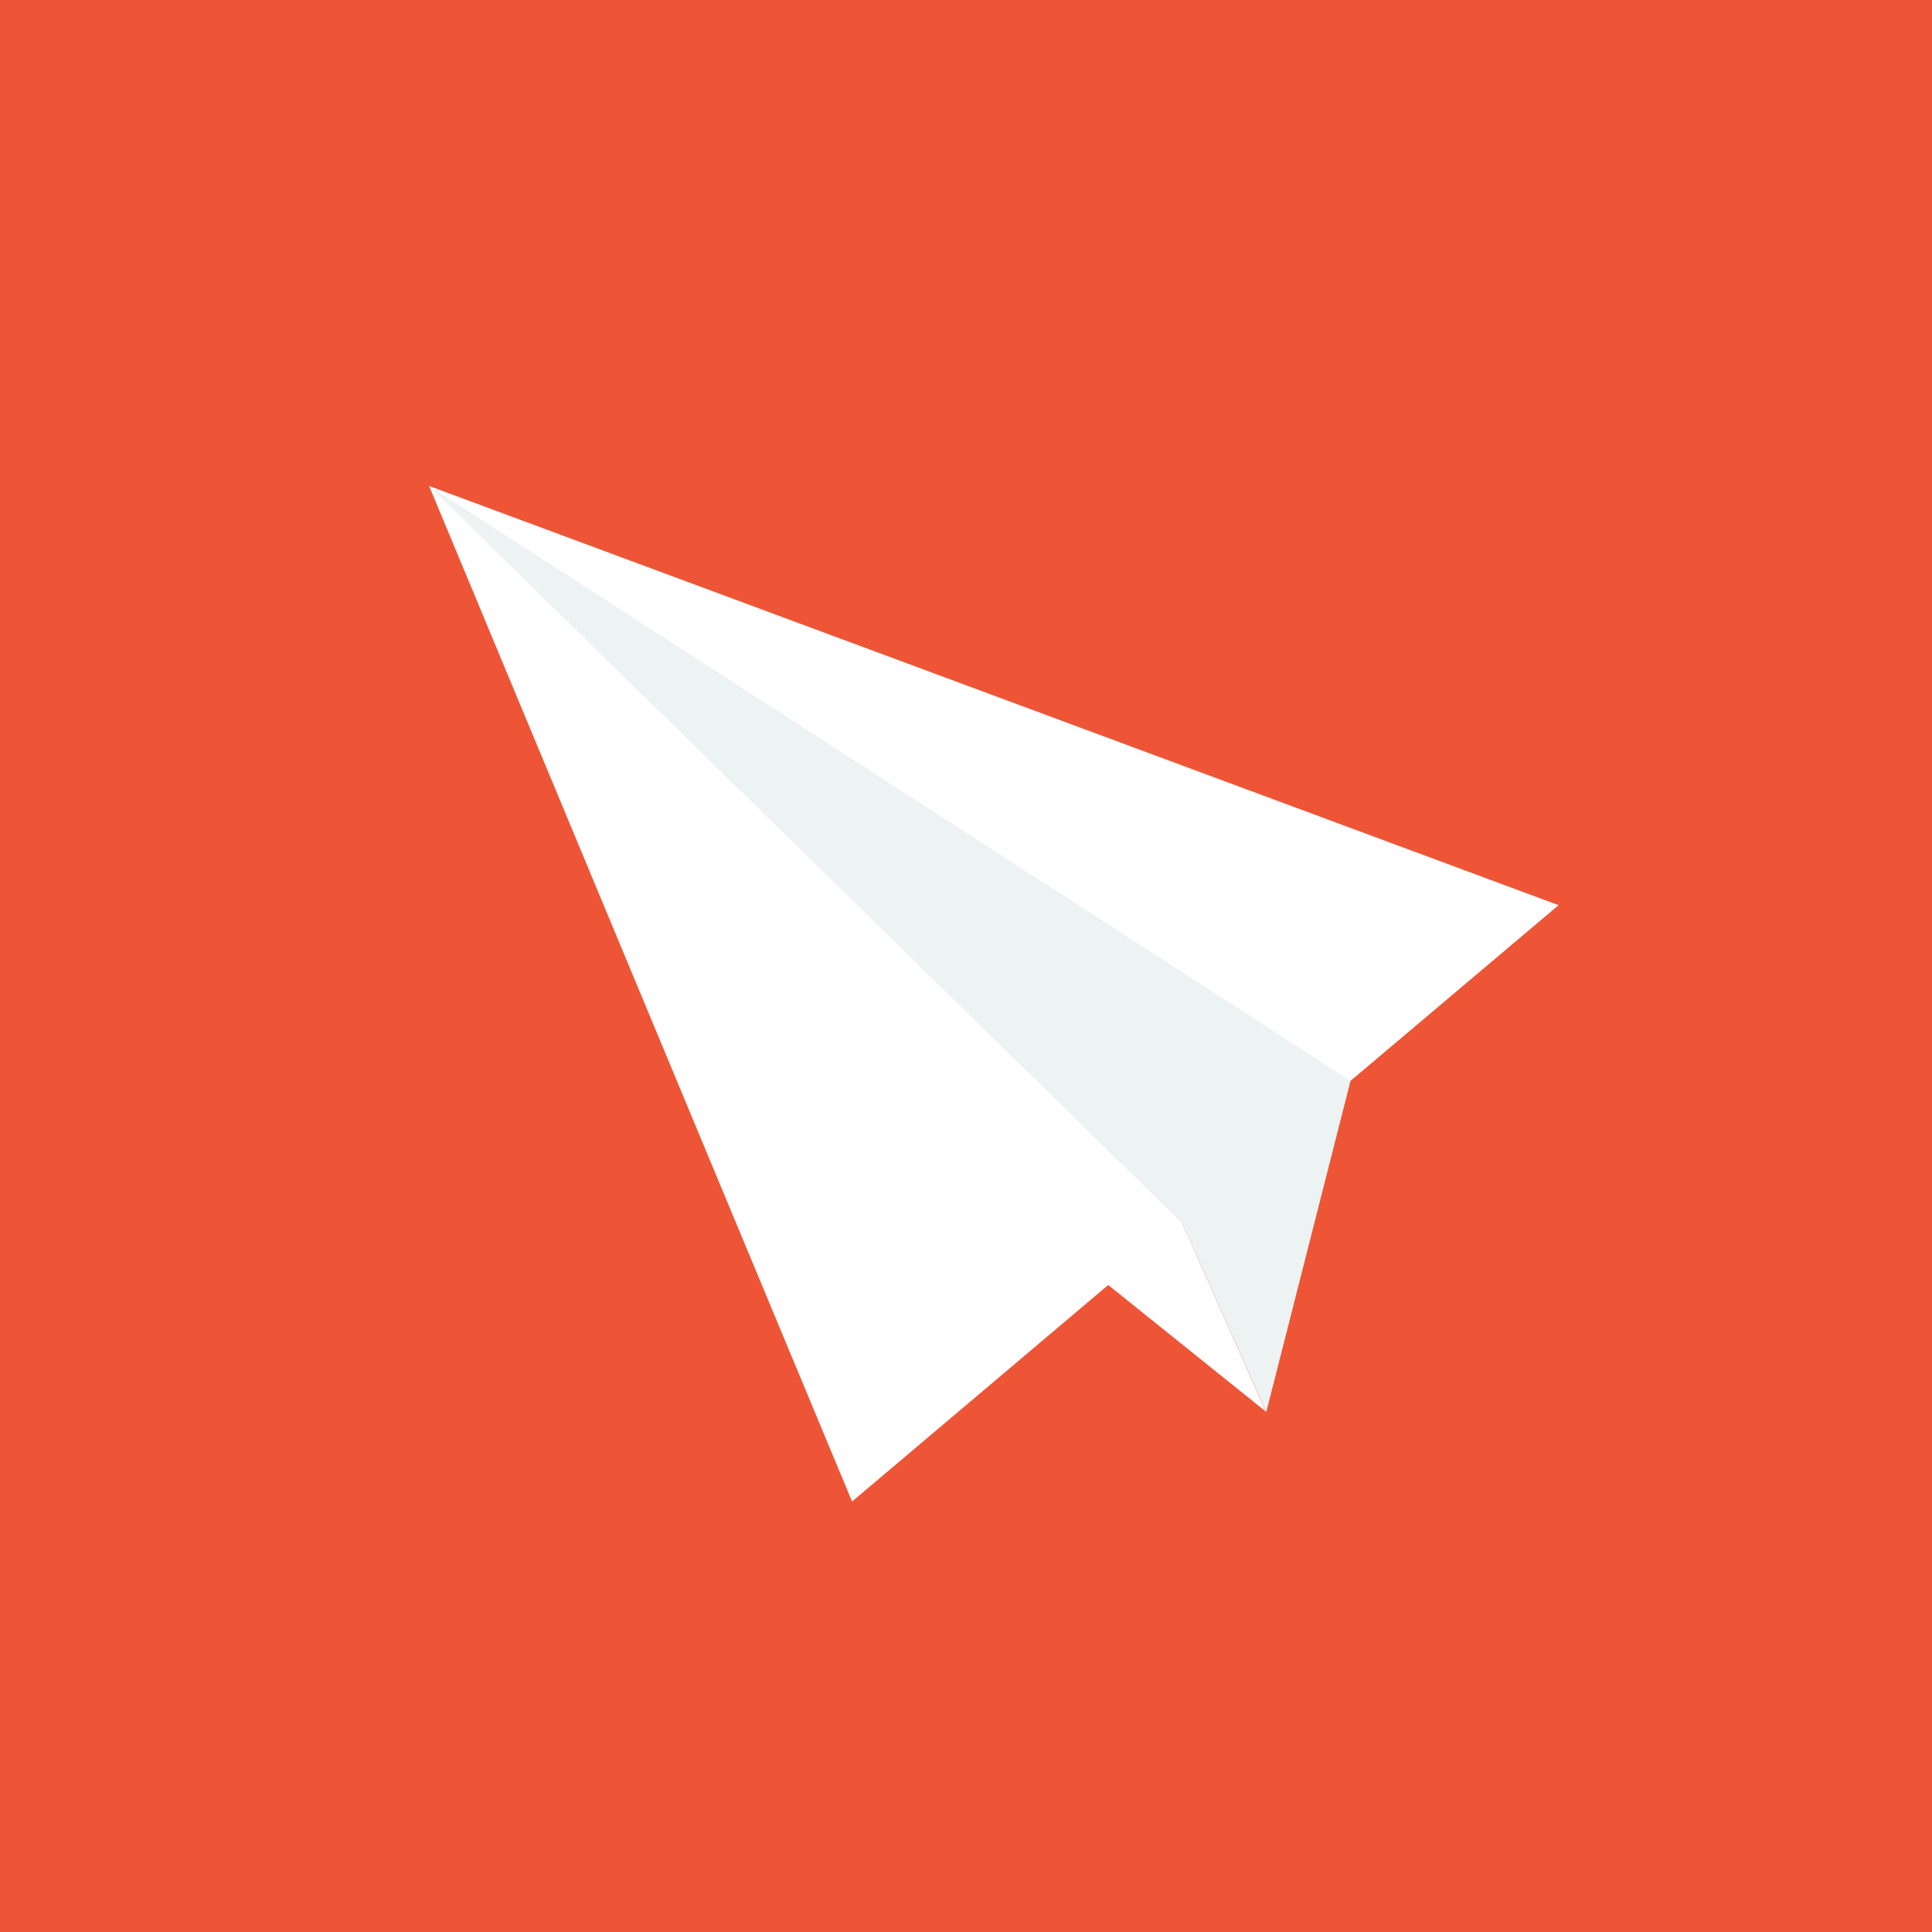 <svg xmlns="http://www.w3.org/2000/svg" width="39" height="39" viewBox="0 0 39 39"><g transform="translate(1 1)"><rect width="39" height="39" transform="translate(-1 -1)" fill="#ee5536"></rect><path d="M116.7,131.579l7.6-6.417L101.5,116.7l8.538,20.5,5.171-4.371,3.186,2.559Z" transform="translate(-93.838 -107.89)" fill="#fff"></path><path d="M101.5,116.7l15.2,14.879,1.7,3.812,1.7-6.681Z" transform="translate(-93.838 -107.89)" fill="#edf2f2"></path></g></svg>